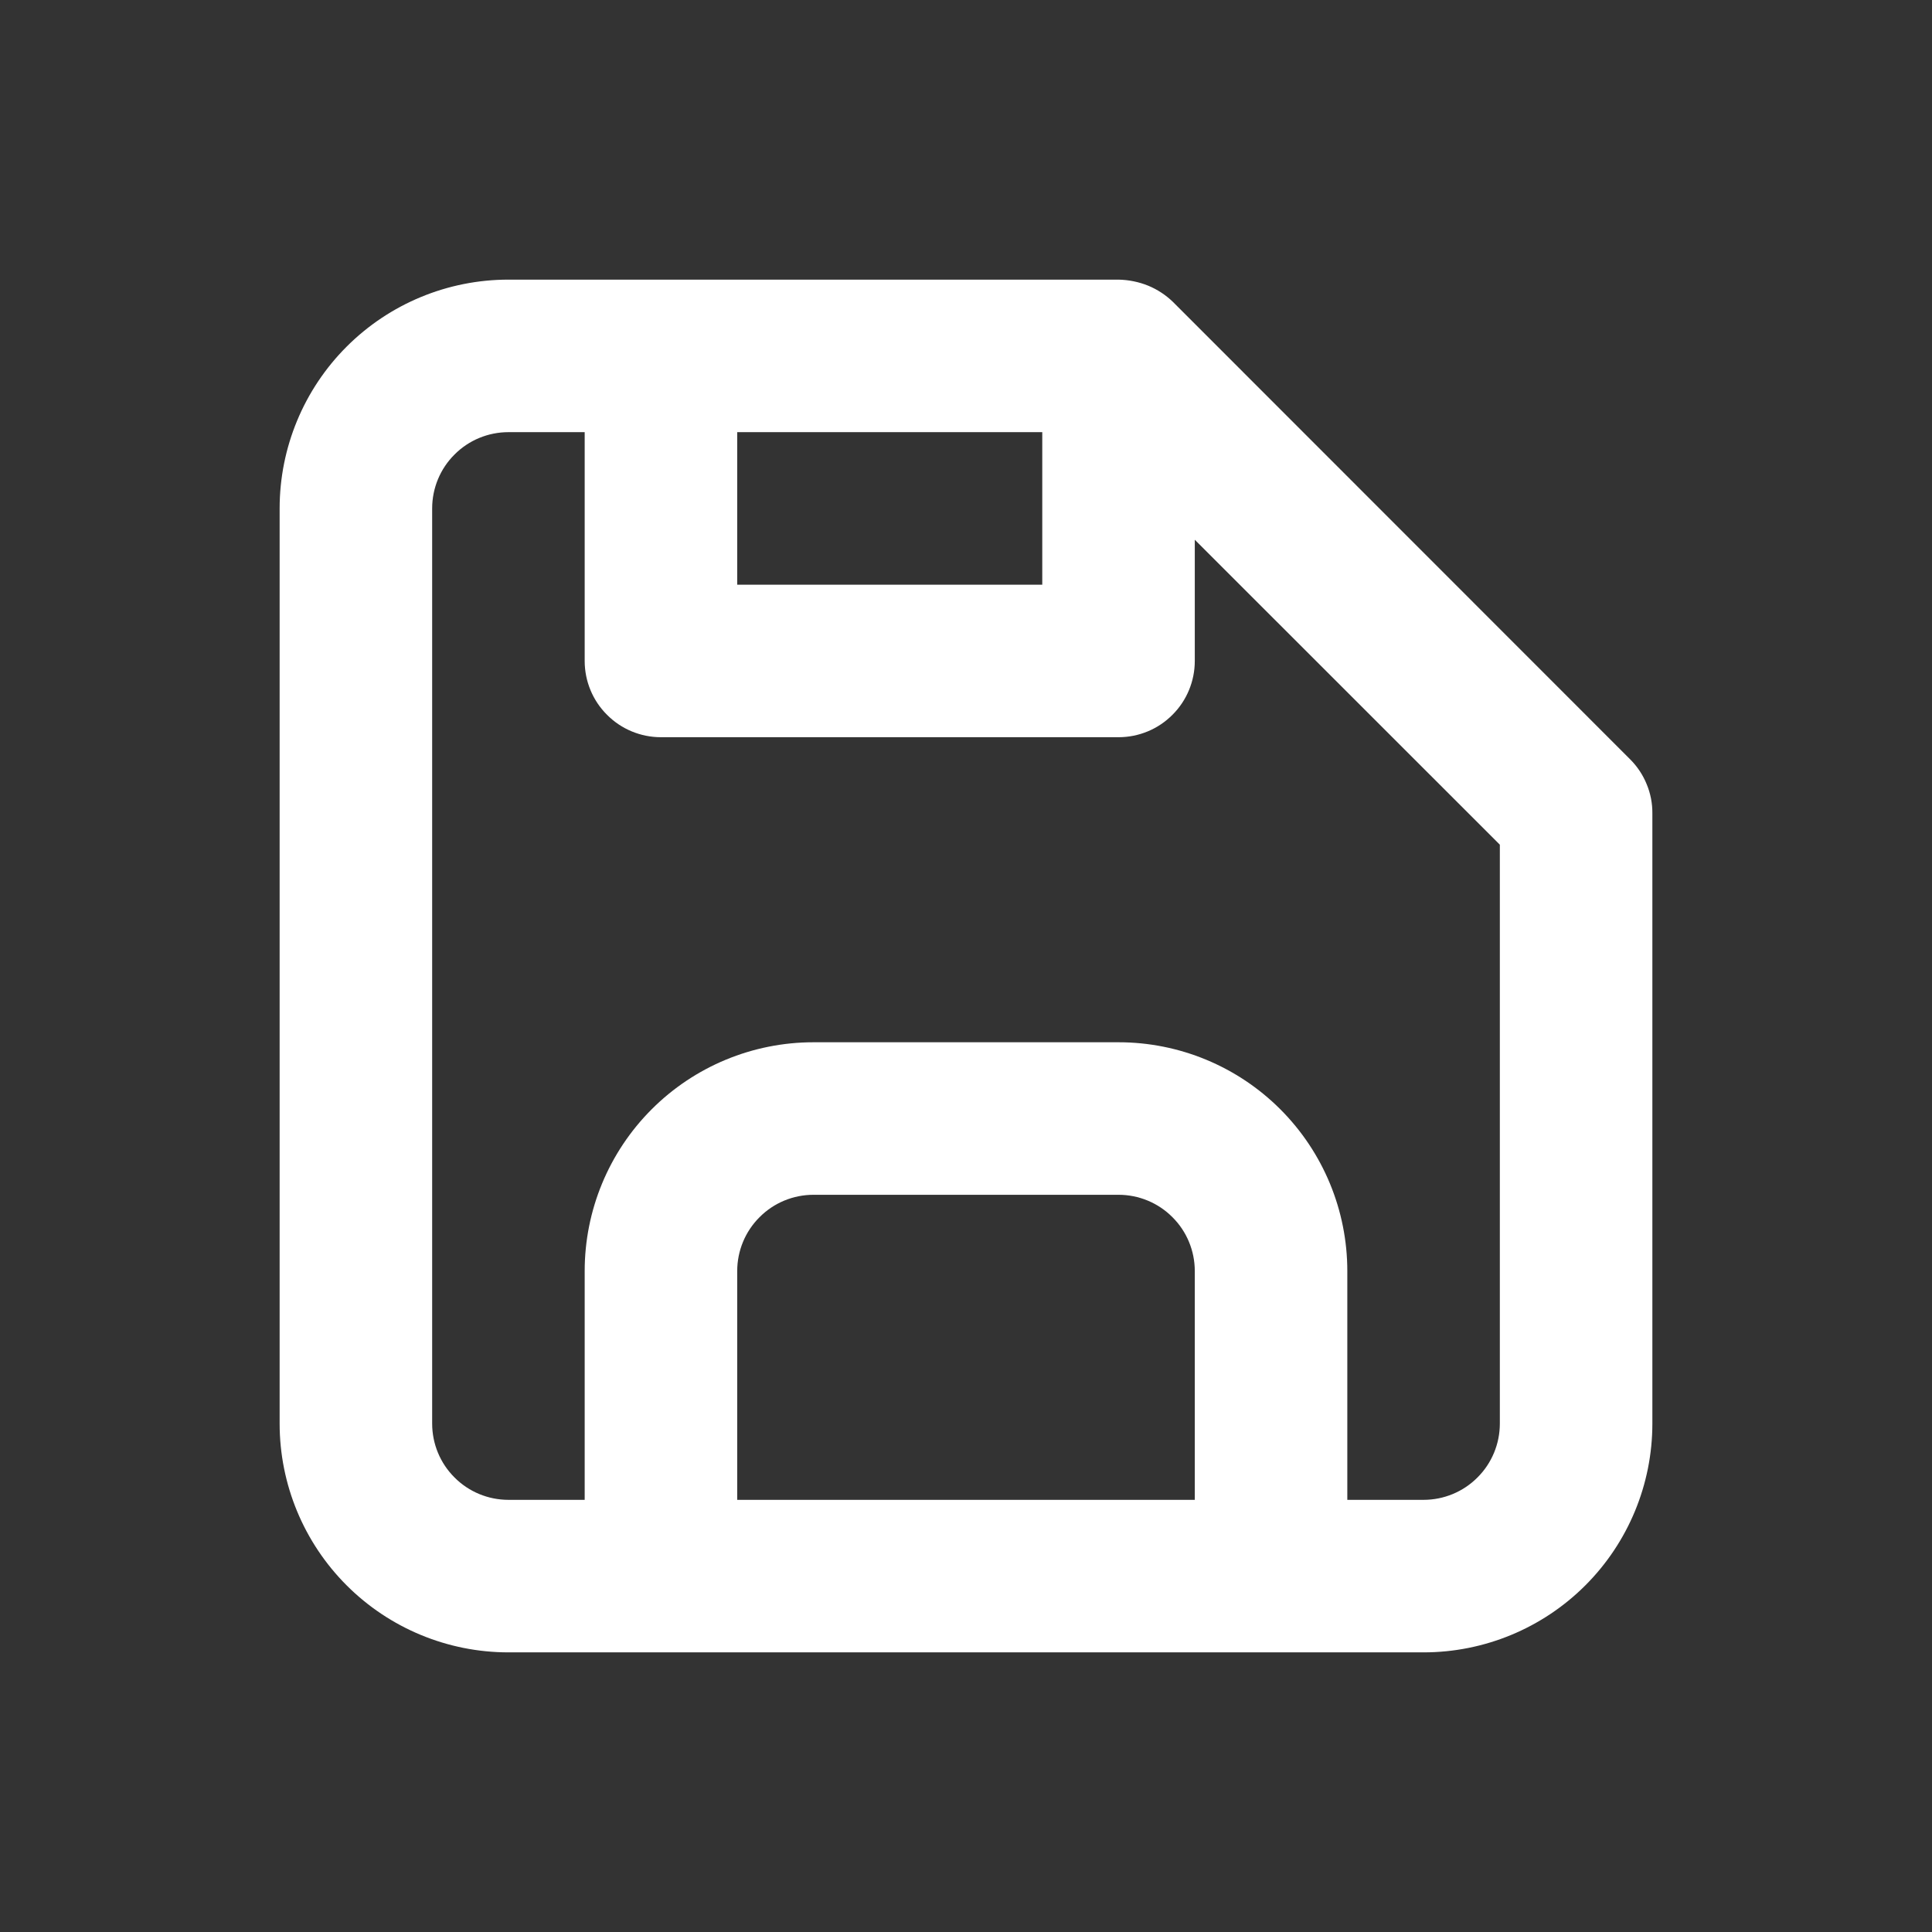 <svg width="19" height="19" viewBox="0 0 19 19" fill="none" xmlns="http://www.w3.org/2000/svg">
<rect x="0" y="0" width="19" height="19" fill="#333333" stroke="none"/>
<path d="M16.032 7.468L11.533 2.967C11.463 2.9 11.382 2.847 11.293 2.81C11.2 2.772 11.1 2.752 11 2.75H5C4.403 2.75 3.831 2.987 3.409 3.409C2.987 3.831 2.75 4.403 2.75 5V14C2.75 14.597 2.987 15.169 3.409 15.591C3.831 16.013 4.403 16.25 5 16.25H14C14.597 16.25 15.169 16.013 15.591 15.591C16.013 15.169 16.25 14.597 16.25 14V8C16.251 7.901 16.232 7.803 16.194 7.712C16.157 7.621 16.102 7.538 16.032 7.468ZM7.25 4.25H10.25V5.75H7.25V4.25ZM11.75 14.75H7.25V12.5C7.25 12.301 7.329 12.11 7.47 11.97C7.61 11.829 7.801 11.75 8 11.75H11C11.199 11.75 11.39 11.829 11.53 11.97C11.671 12.11 11.75 12.301 11.75 12.5V14.75ZM14.75 14C14.75 14.199 14.671 14.39 14.53 14.53C14.39 14.671 14.199 14.75 14 14.75H13.25V12.5C13.25 11.903 13.013 11.331 12.591 10.909C12.169 10.487 11.597 10.25 11 10.25H8C7.403 10.25 6.831 10.487 6.409 10.909C5.987 11.331 5.75 11.903 5.75 12.5V14.75H5C4.801 14.75 4.61 14.671 4.47 14.53C4.329 14.39 4.25 14.199 4.25 14V5C4.25 4.801 4.329 4.61 4.47 4.47C4.61 4.329 4.801 4.25 5 4.25H5.75V6.5C5.75 6.699 5.829 6.89 5.97 7.03C6.11 7.171 6.301 7.25 6.5 7.25H11C11.199 7.25 11.39 7.171 11.53 7.03C11.671 6.89 11.75 6.699 11.75 6.5V5.308L14.75 8.307V14Z" fill="white"/>
</svg>
